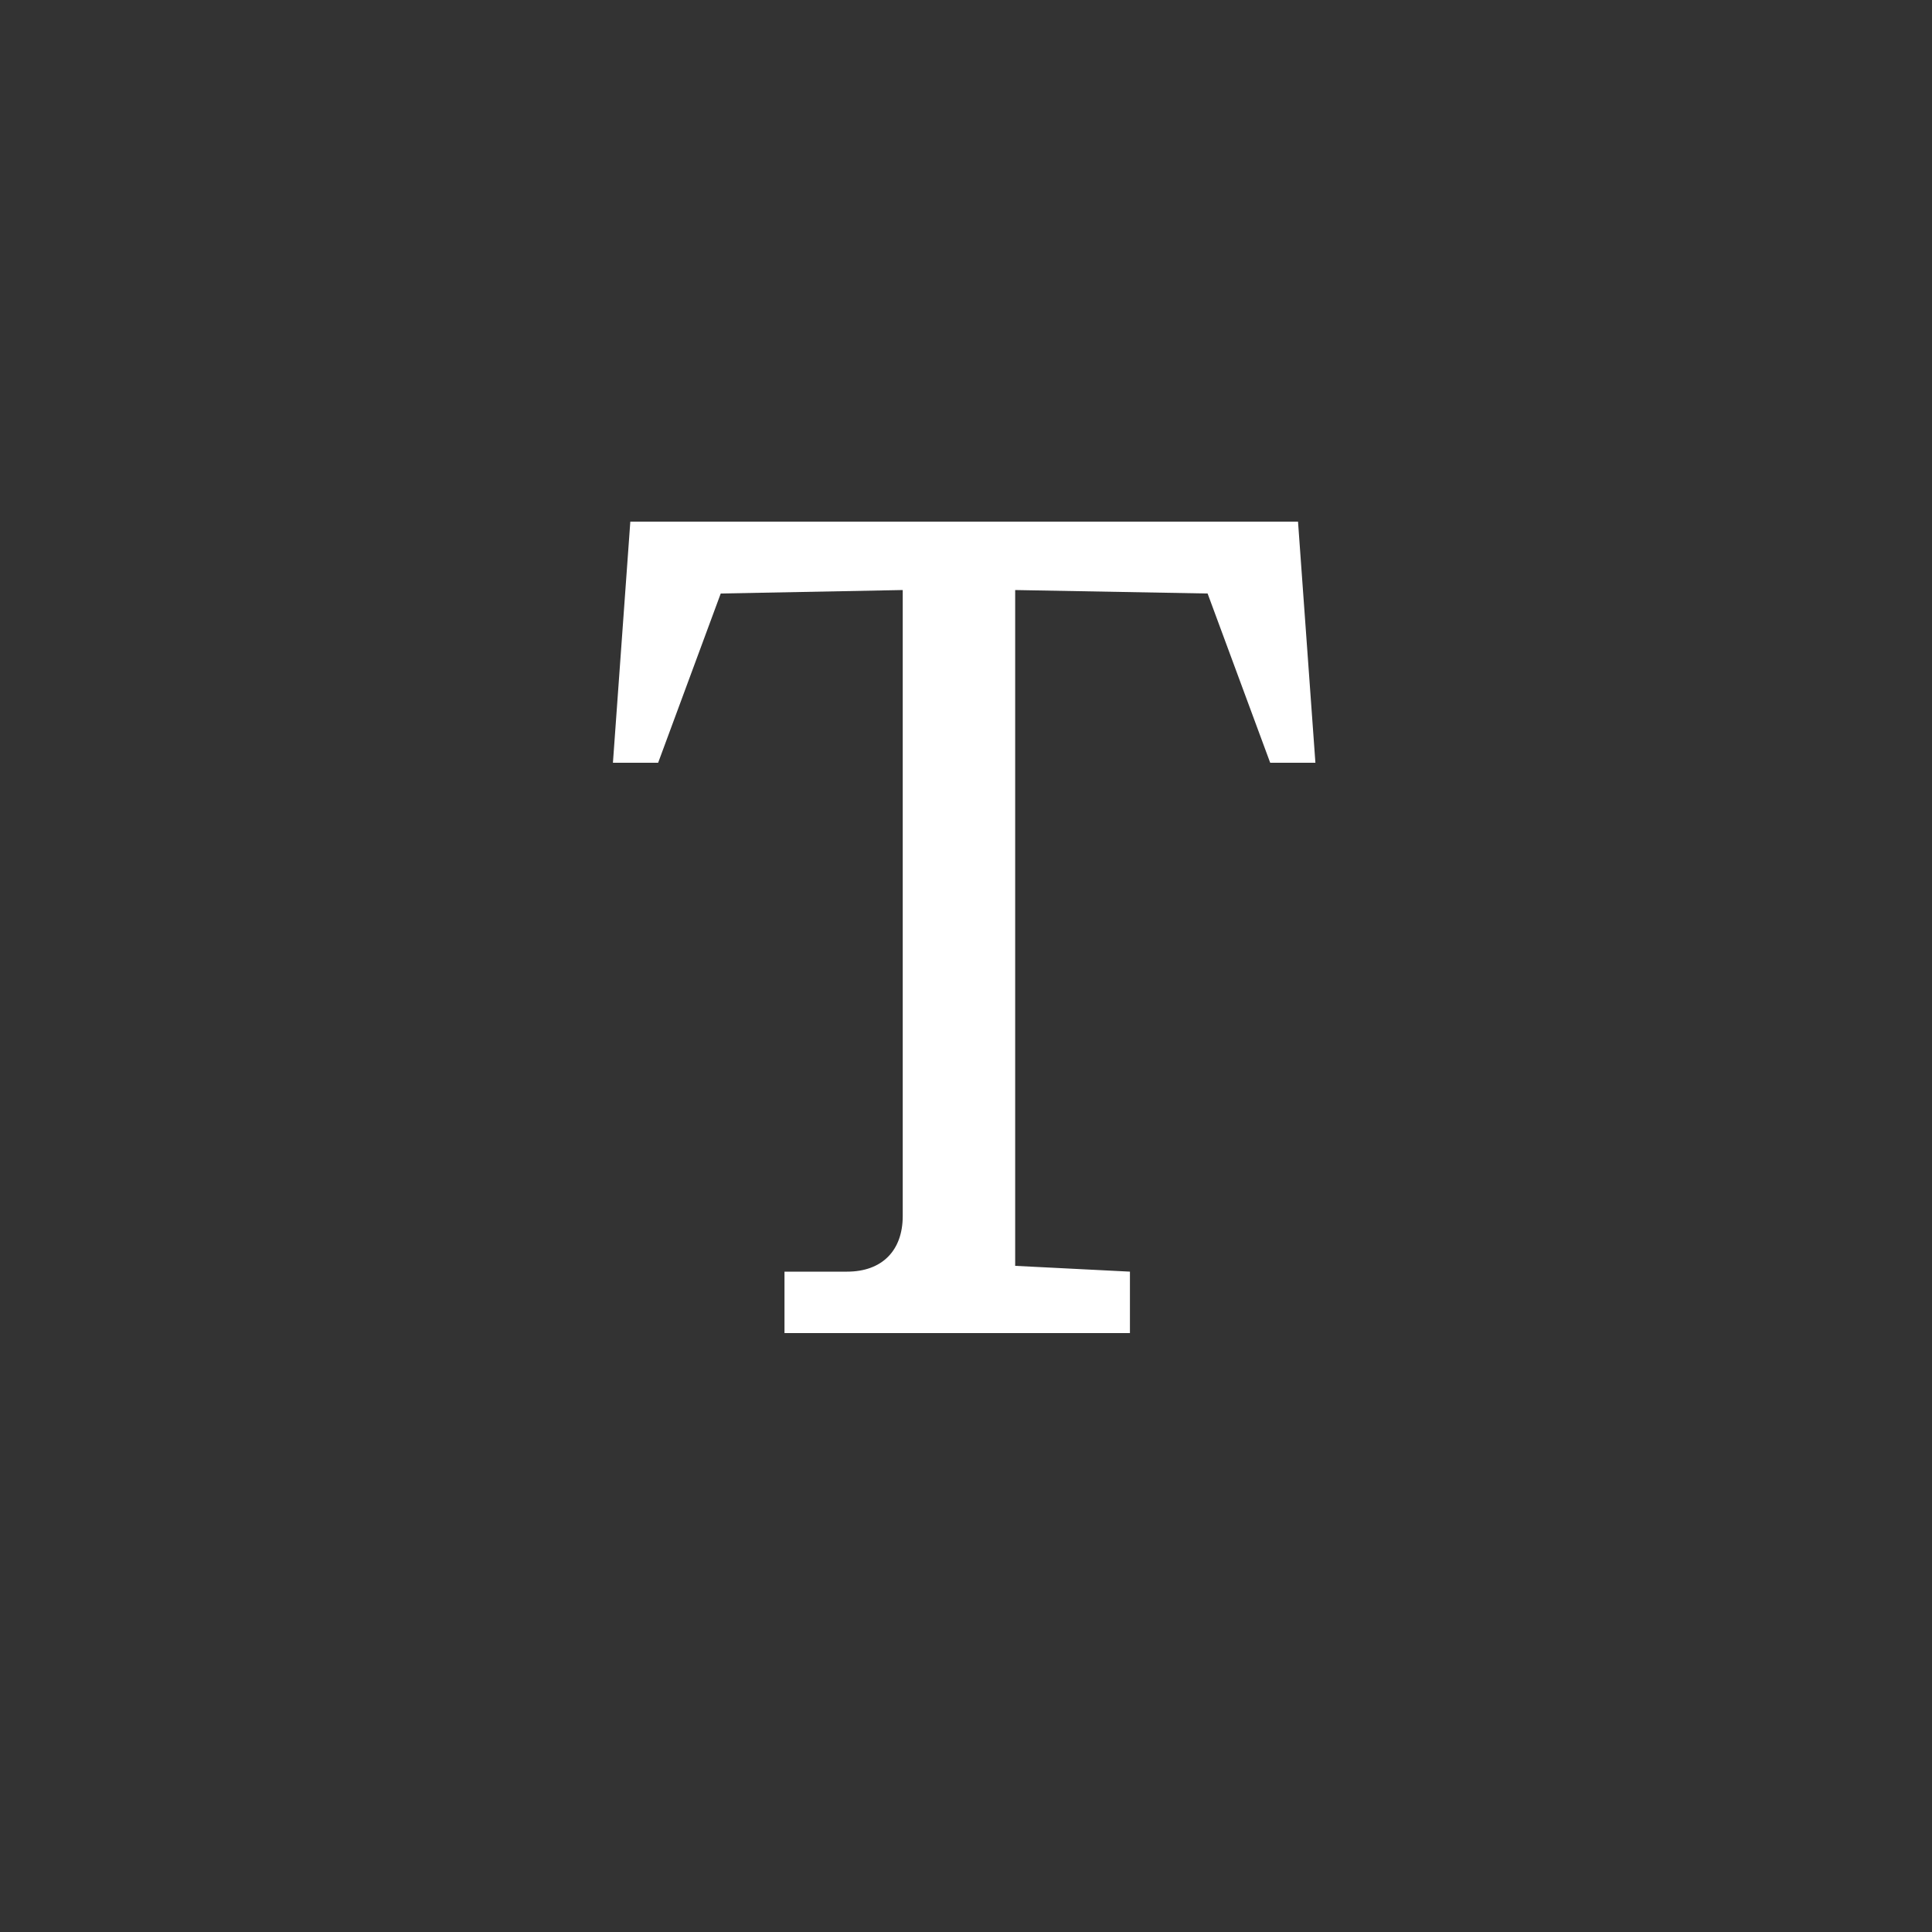 <svg width="500" height="500" viewBox="0 0 500 500" fill="none" xmlns="http://www.w3.org/2000/svg">
<rect x="0" y="0" width="500" height="500" fill="#333333" stroke="none"/>
<path d="M262.726 152.7V327.6L292.426 329.1V345H203.026V329.1H219.226C228.226 329.1 233.626 323.7 233.626 314.7V152.7L186.526 153.6L170.326 197.4H158.626L163.126 135H335.926L340.426 197.4H328.726L312.526 153.6L262.726 152.7Z" fill="white"/>
</svg>
